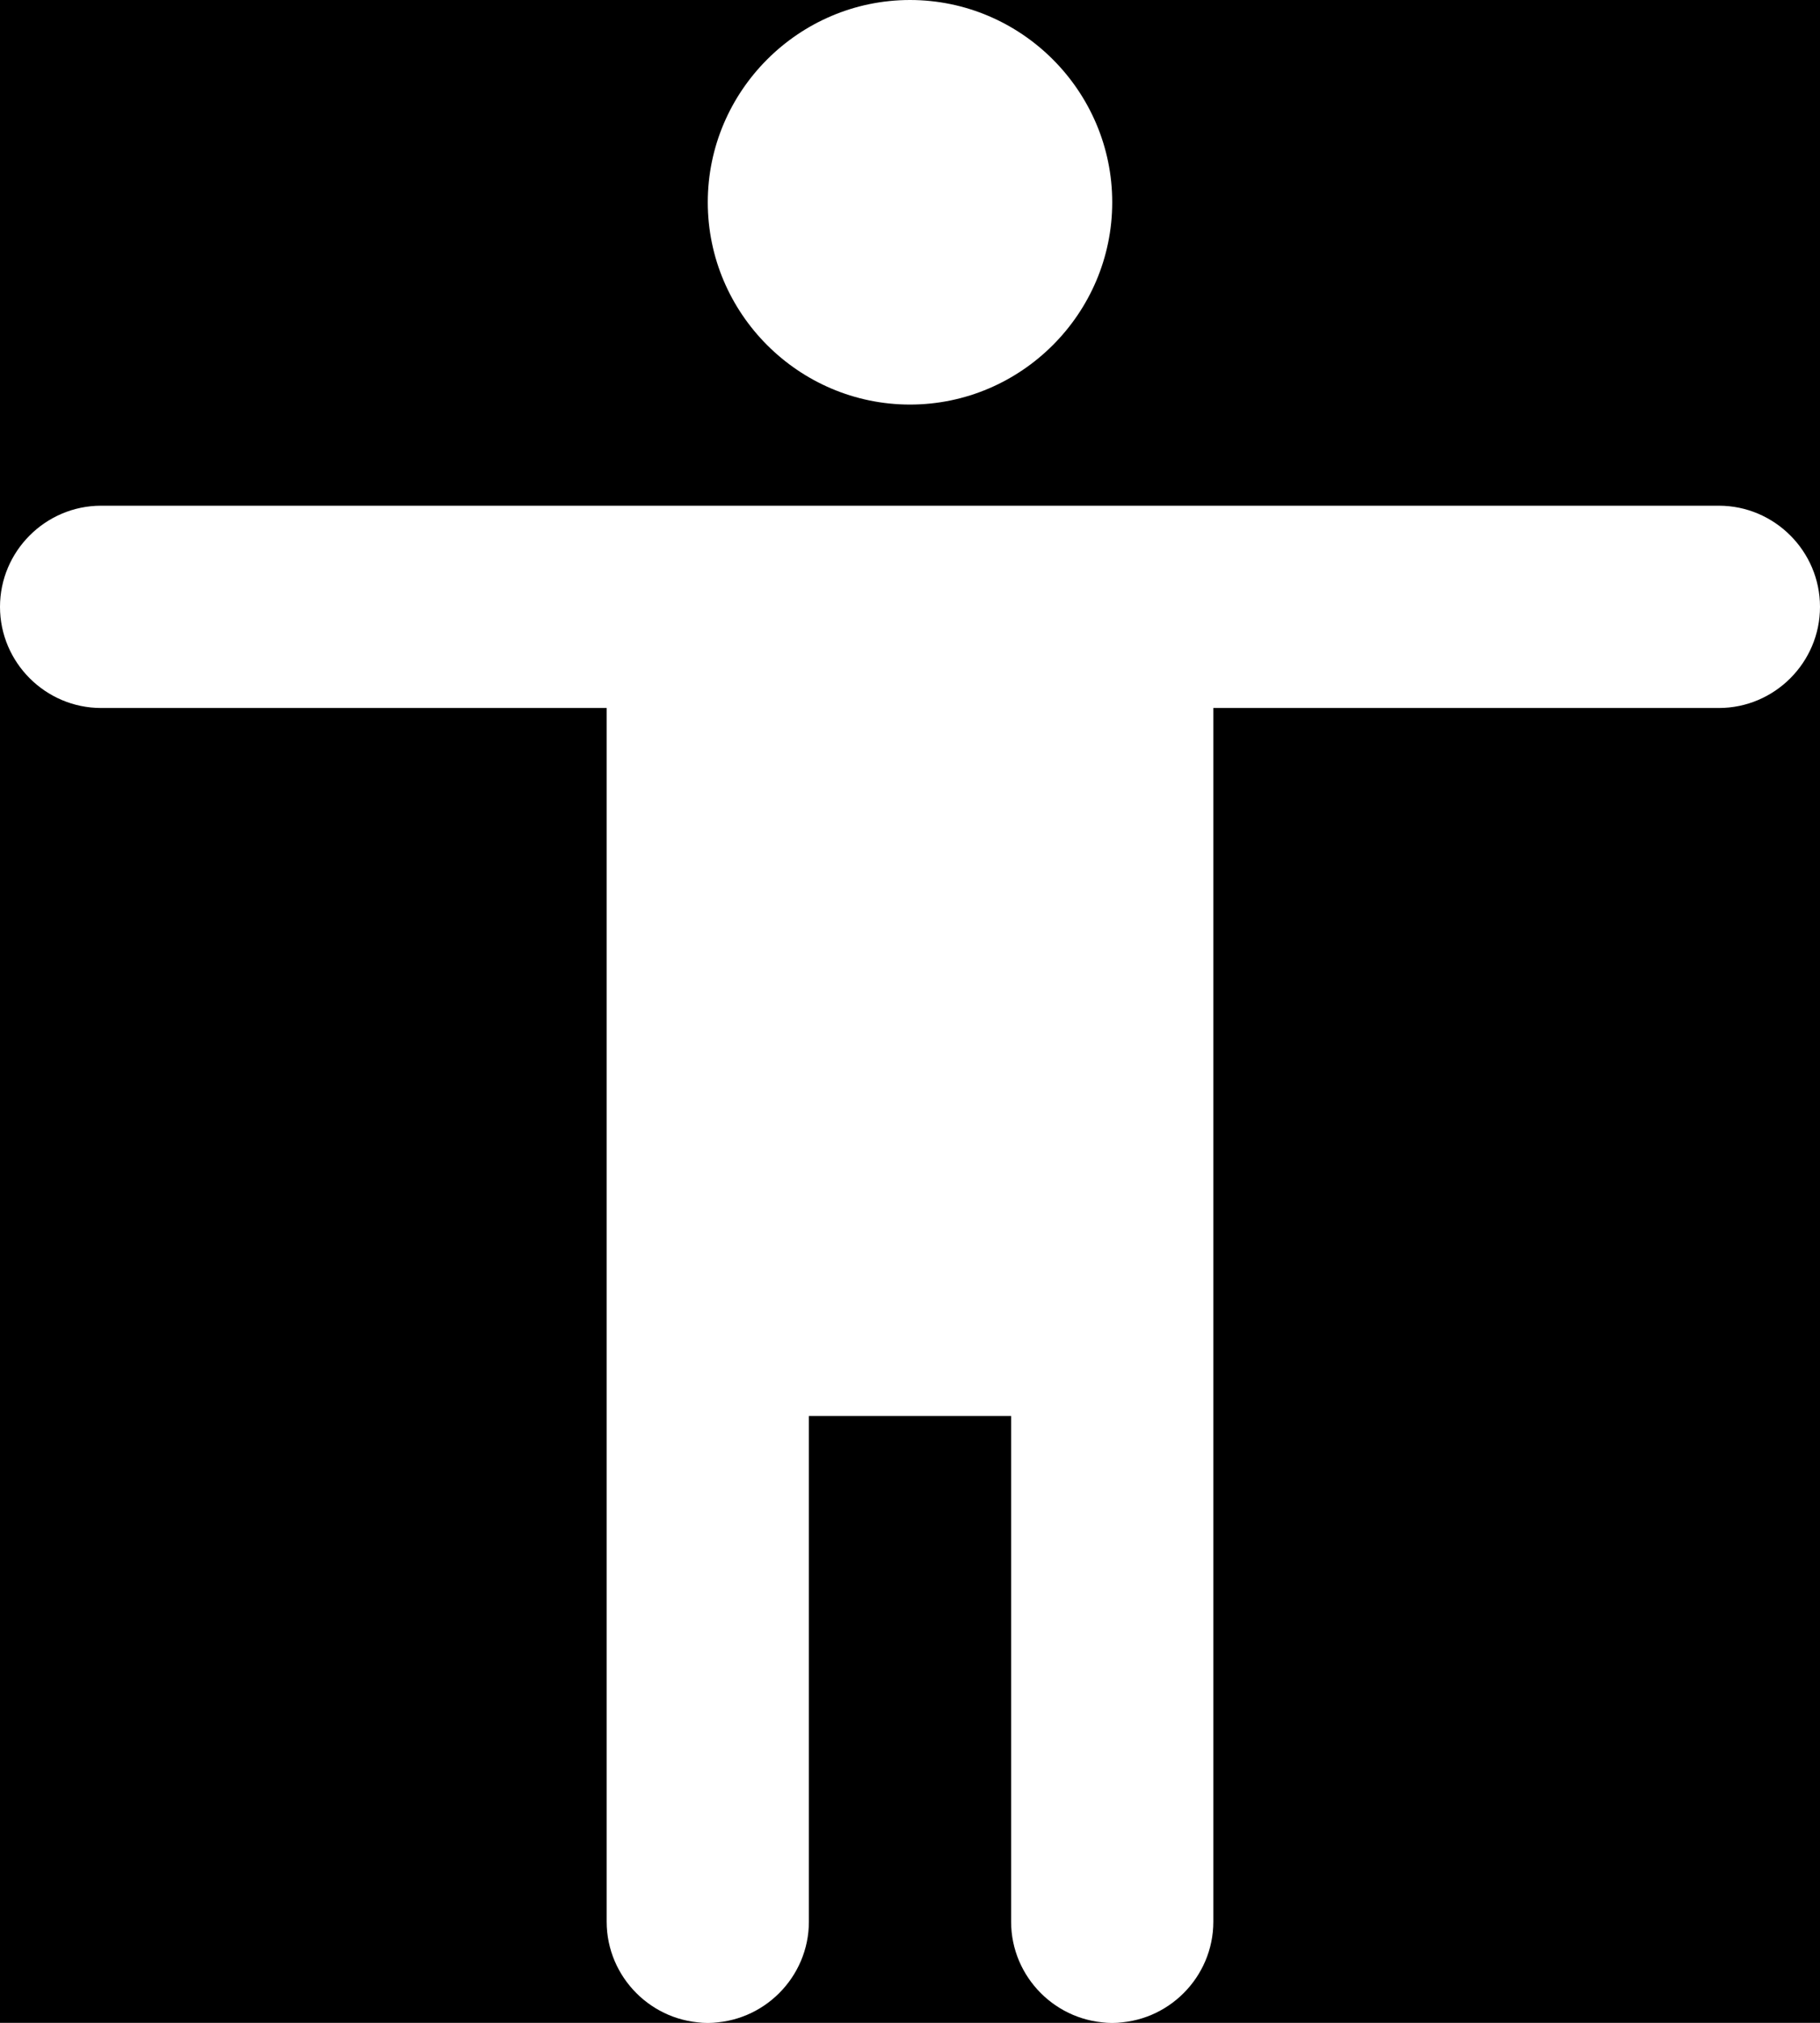 <svg xmlns="http://www.w3.org/2000/svg" viewBox="3 2 18 20">
  <path
    fill="#000000"
    d="M 3 2 L 3 8 C 3 7.45 3.45 7 4 7 L 20 7 C 20.55 7 21 7.45 21 8 L 21 2 L 12 2 C 13.1 2 14 2.9 14 4 C 14 5.1 13.1 6 12 6 C 10.9 6 10 5.1 10 4 C 10 2.9 10.9 2 12 2 L 3 2 z M 21 8 C 21 8.55 20.55 9 20 9 L 15 9 L 15 21 C 15 21.55 14.55 22 14 22 L 21 22 L 21 8 z M 14 22 C 13.45 22 13 21.55 13 21 L 13 16 L 11 16 L 11 21 C 11 21.55 10.55 22 10 22 L 14 22 z M 10 22 C 9.45 22 9 21.55 9 21 L 9 9 L 4 9 C 3.45 9 3 8.55 3 8 L 3 22 L 10 22 z " />
</svg>
